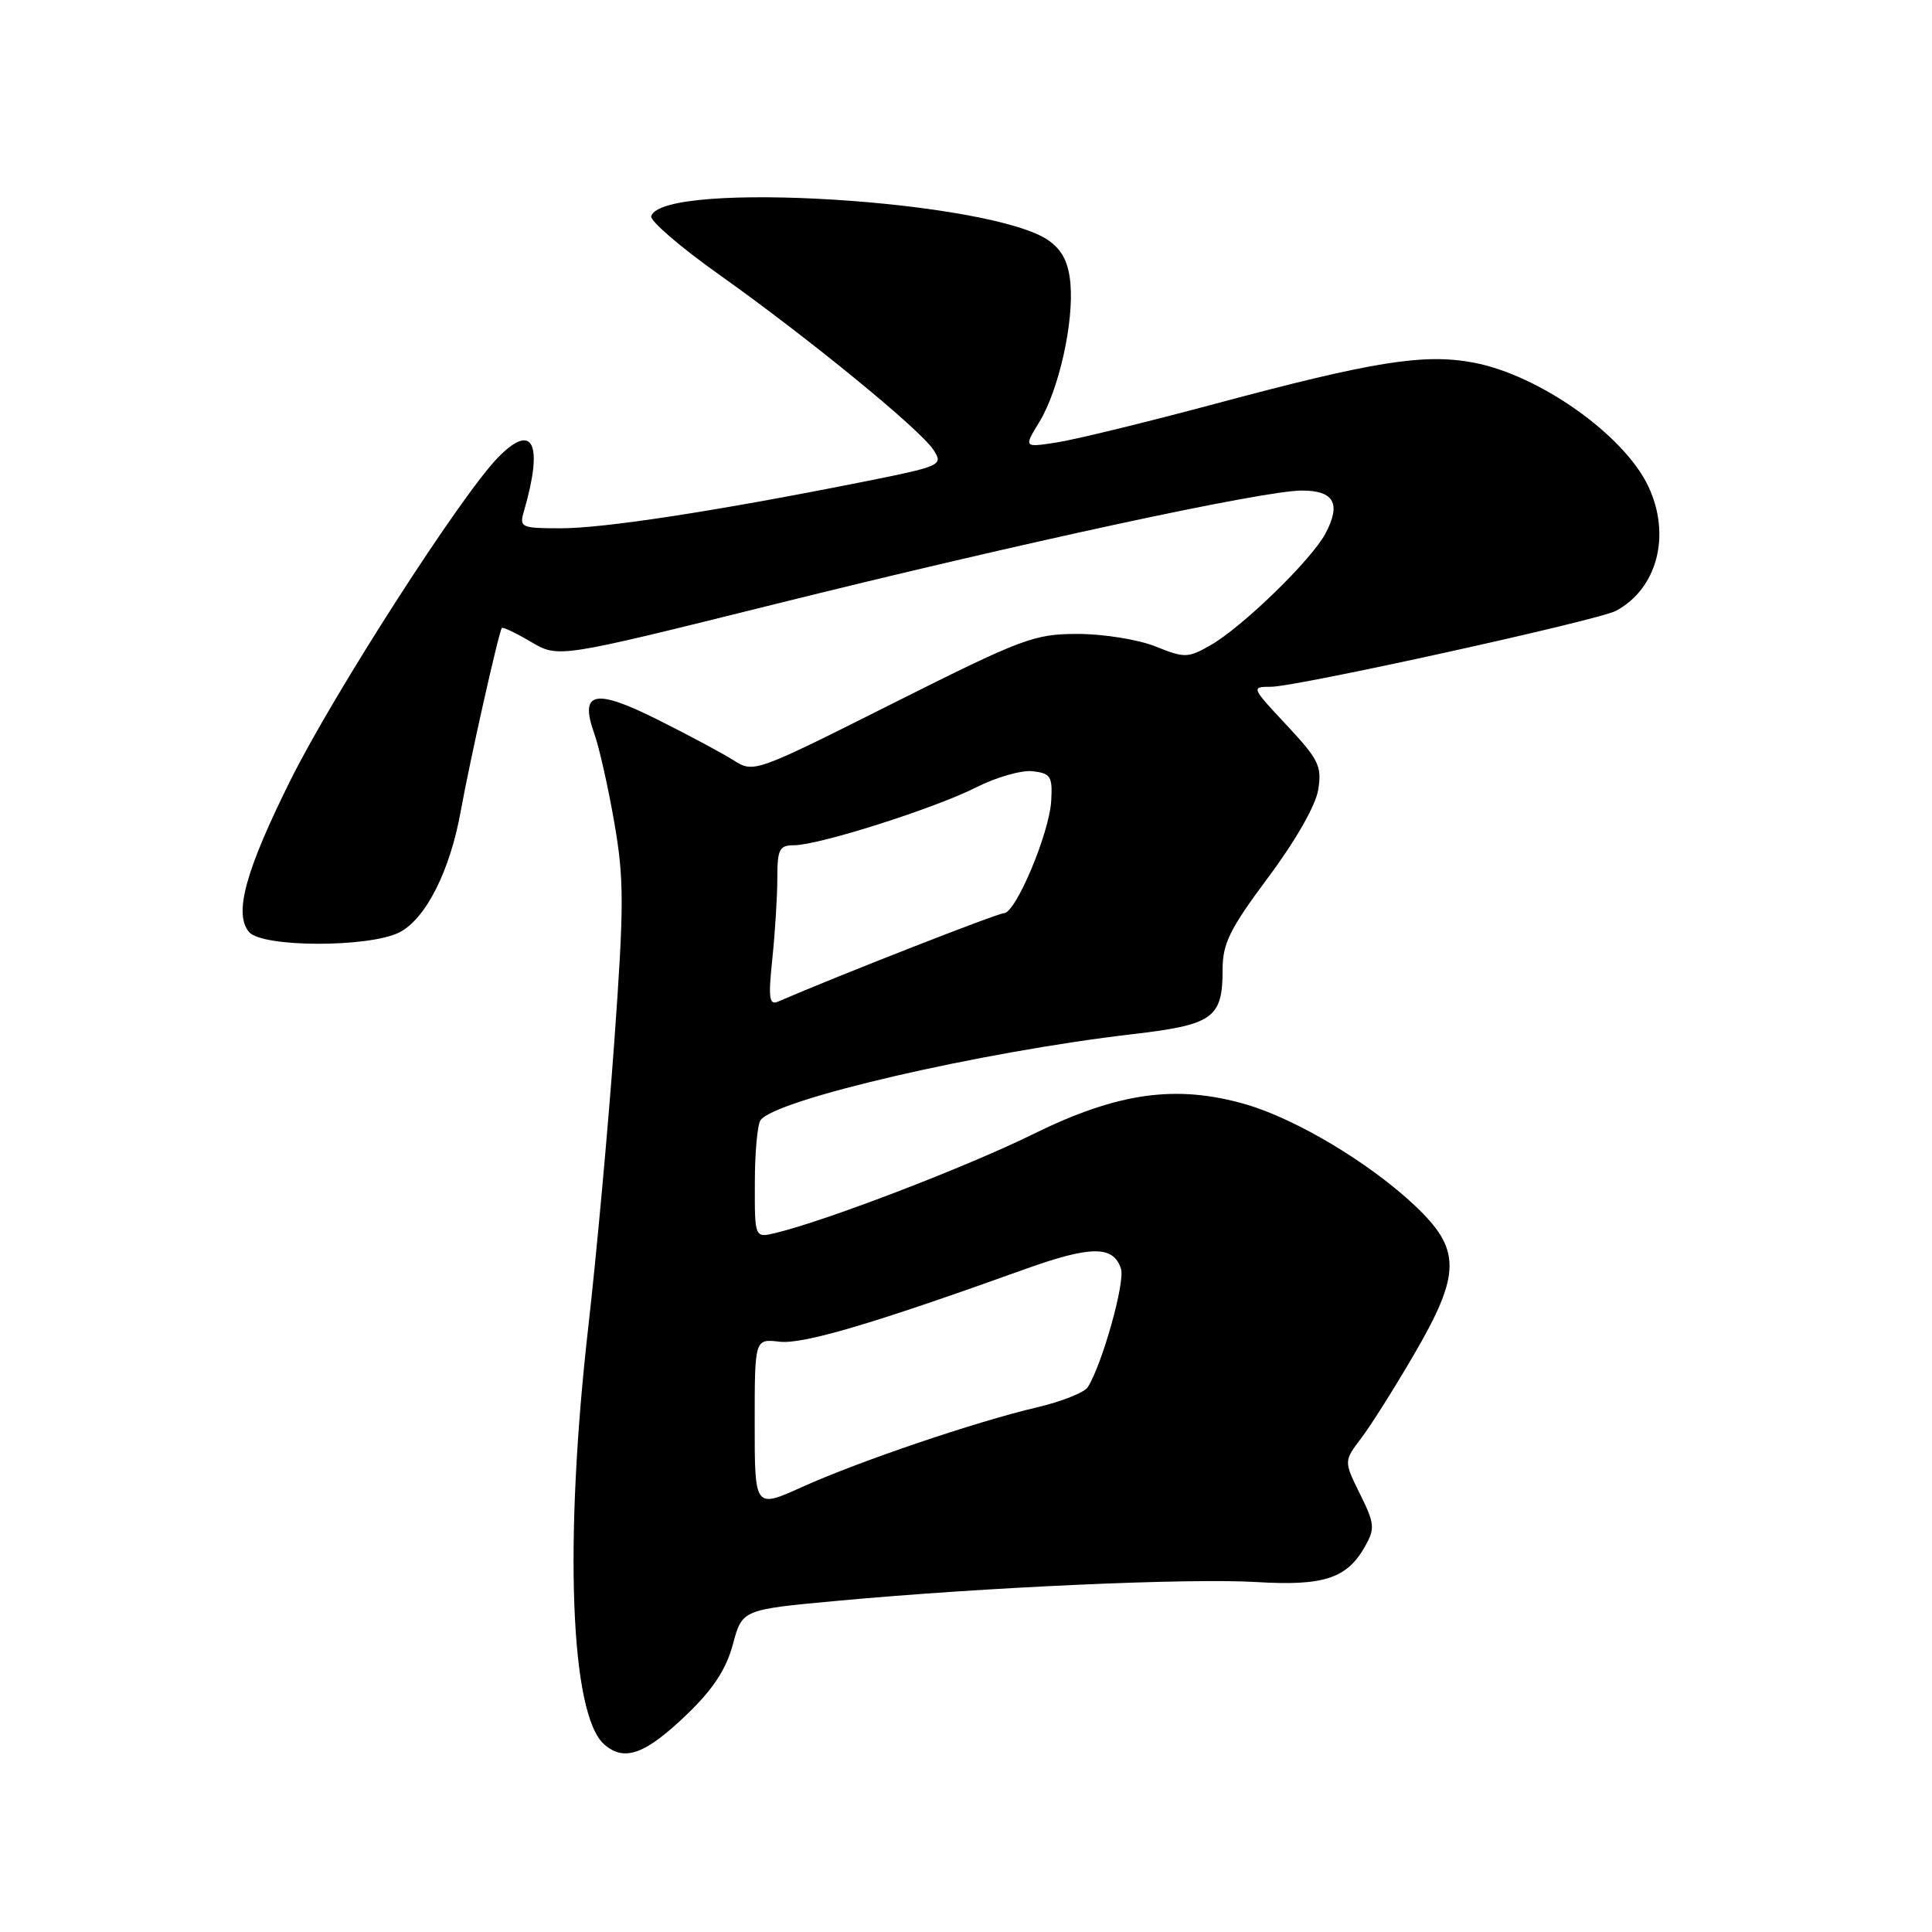 <?xml version="1.0" encoding="UTF-8" standalone="no"?>
<!DOCTYPE svg PUBLIC "-//W3C//DTD SVG 1.1//EN" "http://www.w3.org/Graphics/SVG/1.1/DTD/svg11.dtd" >
<svg xmlns="http://www.w3.org/2000/svg" xmlns:xlink="http://www.w3.org/1999/xlink" version="1.1" viewBox="0 0 256 256">
 <g >
 <path fill="currentColor"
d=" M 91.11 227.08 C 94.50 223.81 96.23 221.16 97.11 217.89 C 98.34 213.28 98.34 213.28 110.92 212.12 C 130.46 210.31 157.67 209.09 166.50 209.63 C 175.42 210.17 178.50 209.15 180.89 204.88 C 182.21 202.53 182.15 201.88 180.20 197.95 C 178.06 193.61 178.06 193.61 180.37 190.56 C 181.65 188.88 184.78 183.91 187.34 179.52 C 193.61 168.77 193.64 165.57 187.49 159.76 C 181.53 154.13 171.79 148.29 165.13 146.35 C 155.89 143.66 148.11 144.75 136.89 150.28 C 128.09 154.62 109.43 161.78 102.75 163.38 C 100.00 164.04 100.00 164.04 100.02 156.77 C 100.02 152.77 100.36 149.02 100.77 148.44 C 102.68 145.69 129.90 139.39 150.00 137.04 C 160.77 135.79 162.00 134.91 162.00 128.49 C 162.00 125.01 162.94 123.11 168.05 116.25 C 171.67 111.40 174.33 106.74 174.67 104.65 C 175.18 101.53 174.74 100.64 170.48 96.08 C 165.79 91.07 165.76 91.00 168.42 91.00 C 171.79 91.00 211.76 82.20 214.12 80.94 C 219.62 77.99 221.46 70.88 218.40 64.42 C 215.17 57.62 203.98 49.70 195.26 48.05 C 188.70 46.81 181.99 47.88 161.00 53.51 C 151.93 55.94 142.51 58.24 140.07 58.62 C 135.64 59.31 135.64 59.31 137.72 55.91 C 140.29 51.69 142.29 42.79 141.84 37.60 C 141.60 34.83 140.78 33.18 139.00 31.90 C 131.54 26.54 87.89 23.83 86.29 28.63 C 86.09 29.24 90.10 32.70 95.21 36.33 C 107.02 44.71 121.90 56.87 123.68 59.60 C 125.02 61.66 124.81 61.76 113.98 63.92 C 94.76 67.74 80.06 70.00 74.32 70.00 C 69.03 70.00 68.80 69.89 69.42 67.75 C 72.04 58.76 70.64 55.85 65.98 60.63 C 61.06 65.68 44.25 91.82 38.50 103.36 C 32.51 115.41 30.97 121.05 32.99 123.49 C 34.71 125.56 48.97 125.58 52.95 123.53 C 56.44 121.72 59.64 115.37 61.06 107.43 C 62.24 100.88 66.10 83.67 66.50 83.21 C 66.63 83.05 68.38 83.88 70.37 85.06 C 73.99 87.19 73.99 87.19 102.25 80.16 C 135.21 71.95 167.41 65.00 172.50 65.00 C 176.77 65.00 177.72 66.72 175.65 70.66 C 173.80 74.17 164.60 83.11 160.36 85.52 C 157.40 87.20 156.97 87.21 153.09 85.65 C 150.81 84.74 146.19 84.00 142.80 84.00 C 137.03 84.00 135.49 84.58 118.27 93.22 C 99.99 102.40 99.88 102.44 97.20 100.74 C 95.71 99.80 91.21 97.39 87.19 95.38 C 78.77 91.16 76.74 91.62 78.76 97.25 C 79.40 99.04 80.59 104.33 81.40 109.00 C 82.70 116.49 82.70 119.94 81.40 138.00 C 80.59 149.28 79.04 166.26 77.96 175.75 C 74.70 204.39 75.57 227.26 80.08 231.16 C 82.76 233.48 85.53 232.46 91.11 227.08 Z  M 100.00 188.64 C 100.00 177.40 100.00 177.40 103.27 177.78 C 106.40 178.15 115.61 175.43 135.79 168.18 C 144.56 165.03 147.55 165.02 148.54 168.13 C 149.10 169.90 146.04 180.81 144.14 183.80 C 143.69 184.52 140.66 185.72 137.41 186.48 C 129.30 188.38 113.79 193.64 106.25 197.05 C 100.00 199.87 100.00 199.87 100.00 188.64 Z  M 102.34 127.02 C 102.70 123.55 103.00 118.75 103.00 116.35 C 103.00 112.54 103.27 112.00 105.20 112.00 C 108.49 112.00 123.80 107.13 129.33 104.34 C 131.99 102.99 135.36 102.02 136.83 102.19 C 139.22 102.47 139.48 102.88 139.29 106.12 C 139.05 110.39 134.59 121.00 133.03 121.00 C 132.19 121.00 110.87 129.35 103.09 132.72 C 101.92 133.23 101.79 132.25 102.34 127.02 Z "/>
</g>
</svg>